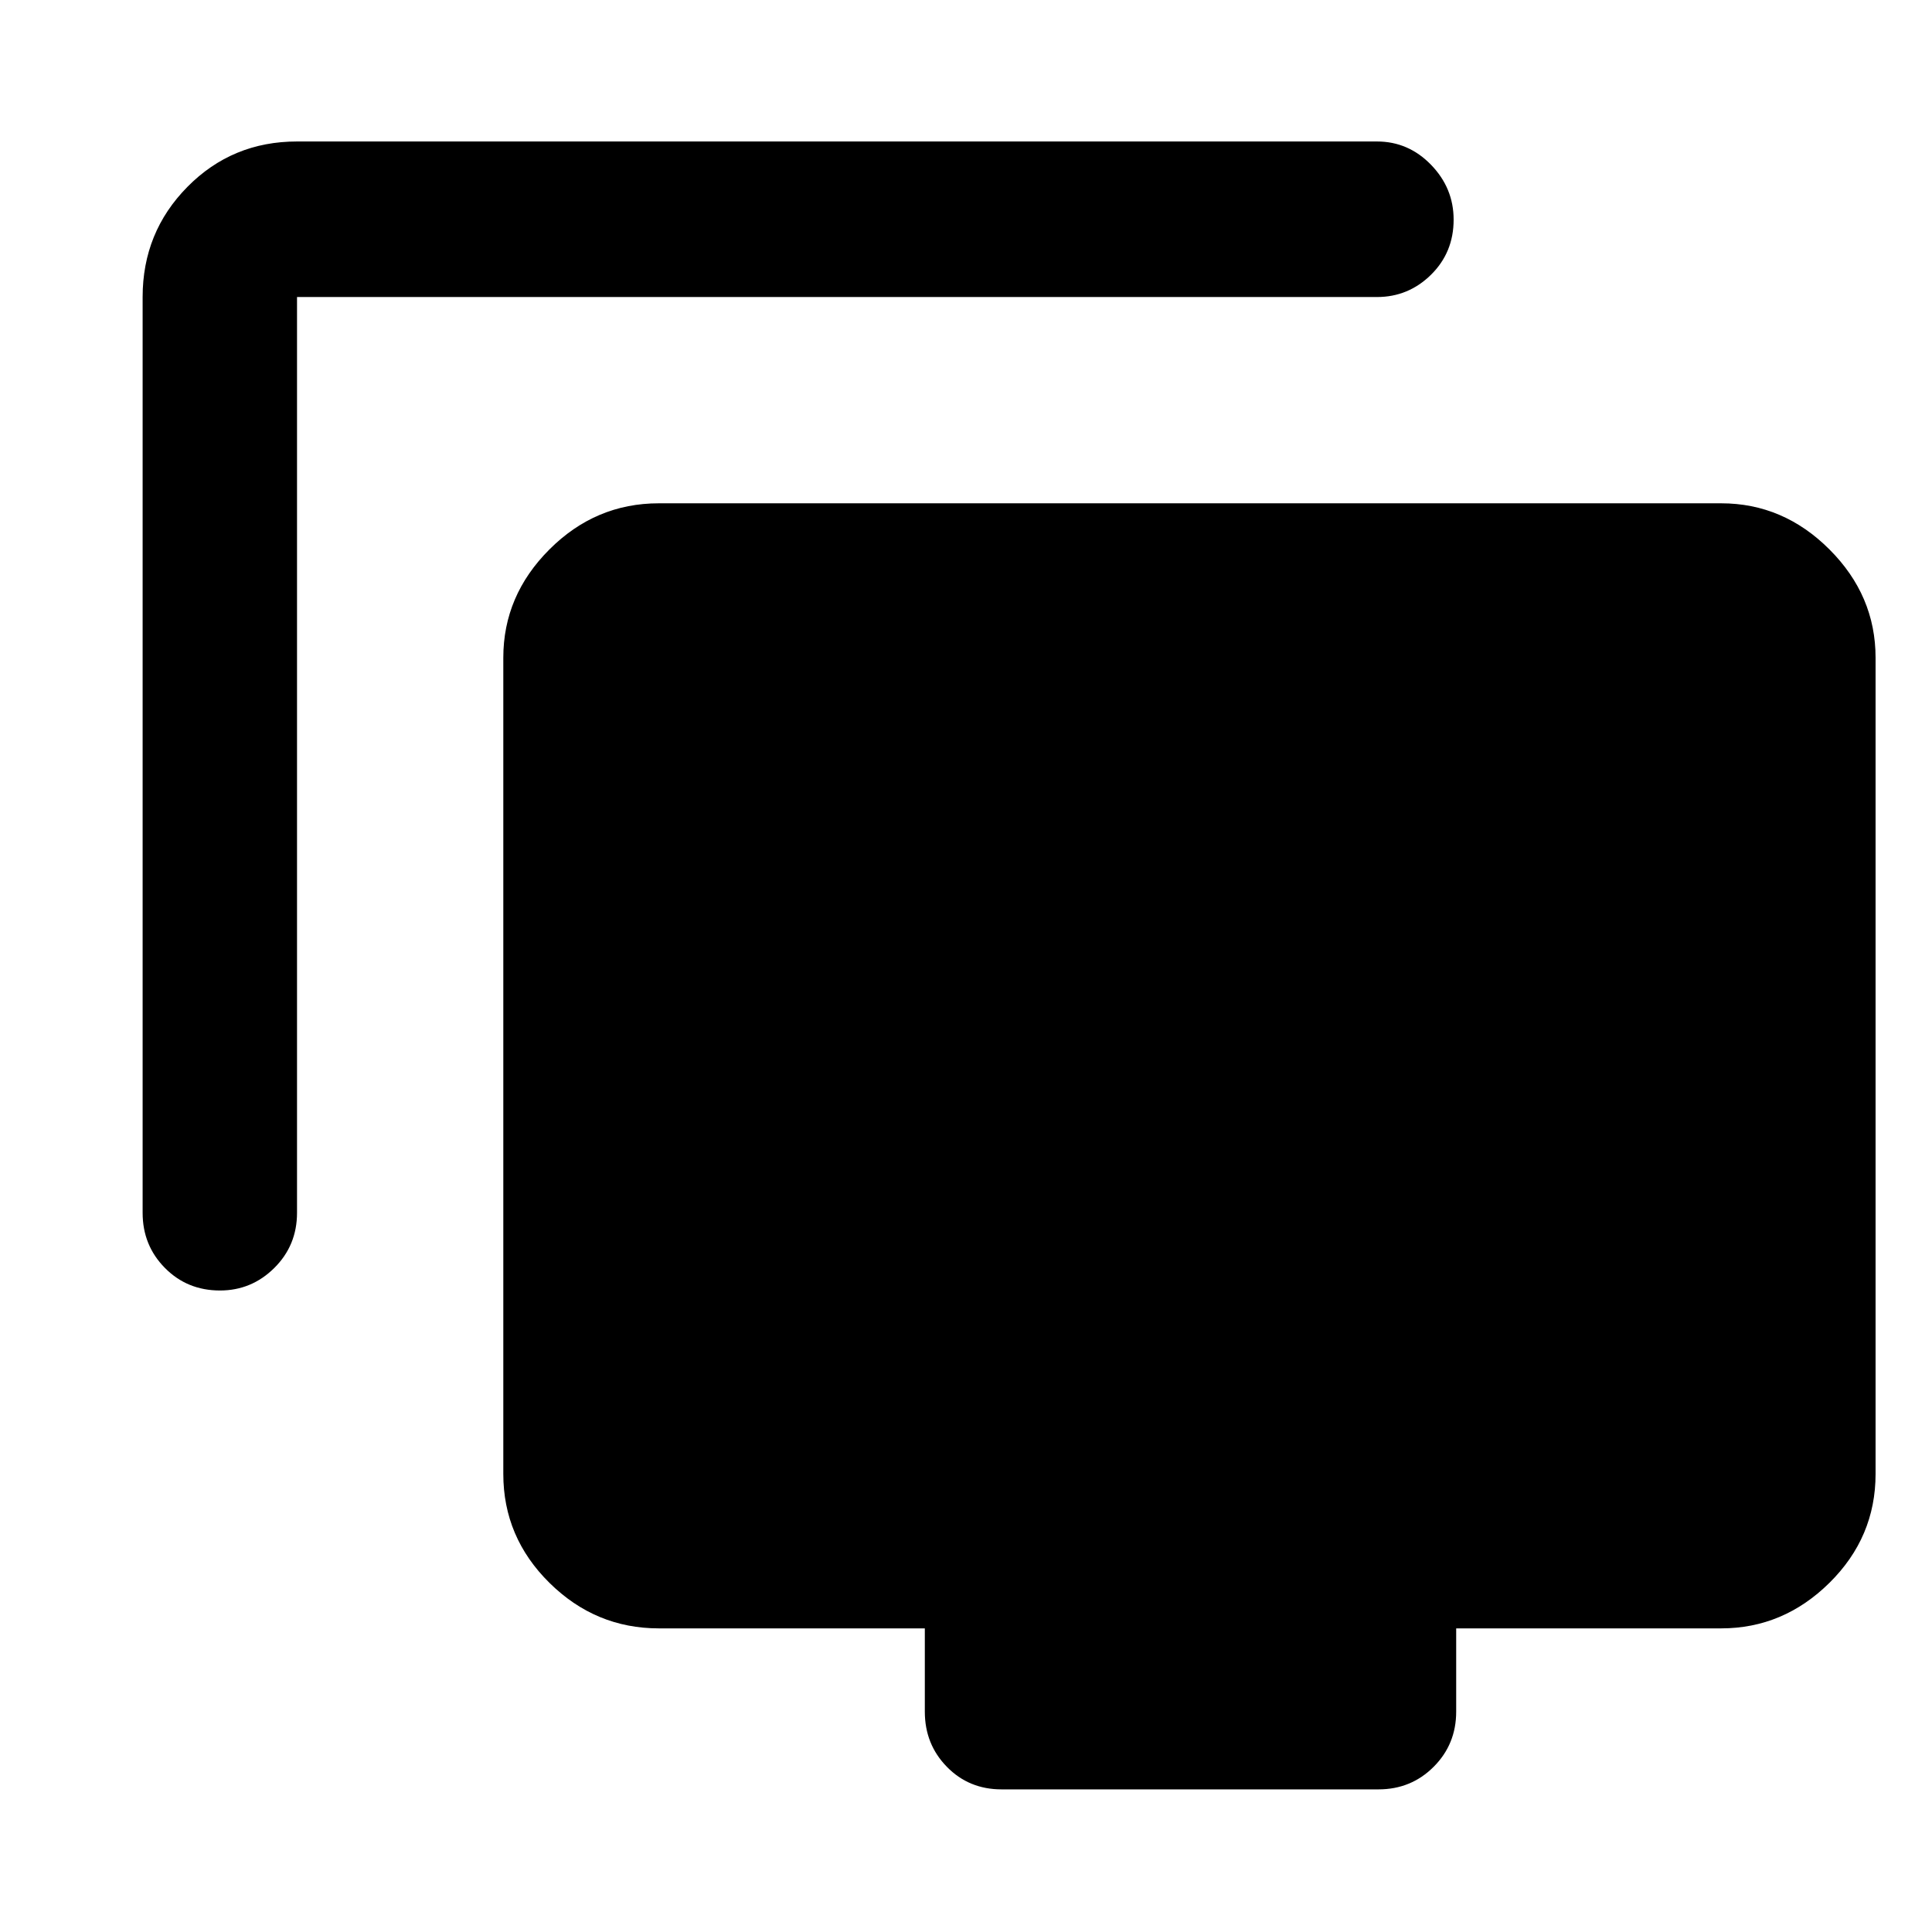 <svg xmlns="http://www.w3.org/2000/svg" height="48" viewBox="0 -960 960 960" width="48"><path d="M109.3-318.76q-16.28 0-27.35-11.2-11.08-11.2-11.08-27.41v-455.04q0-32.2 22.26-54.74 22.26-22.55 54.46-22.55H684.2q15.63 0 26.87 11.58 11.23 11.57 11.23 27.27 0 16.28-11.23 27.36-11.24 11.08-26.87 11.08H147.59v455.04q0 16.21-11.29 27.41t-27 11.2ZM497.65-70.87q-16.2 0-27.15-11.2-10.96-11.2-10.96-27.41v-41.39H327.37q-31.45 0-54.36-22.63-22.92-22.64-22.92-54.09v-405.6q0-30.89 22.92-53.8 22.91-22.92 54.36-22.92h527.87q30.88 0 53.8 22.92 22.92 22.91 22.92 53.8v405.6q0 31.45-22.92 54.09-22.92 22.63-53.8 22.63H723.57v41.39q0 16.21-11.21 27.41-11.2 11.2-27.4 11.2H497.65Z"/></svg>